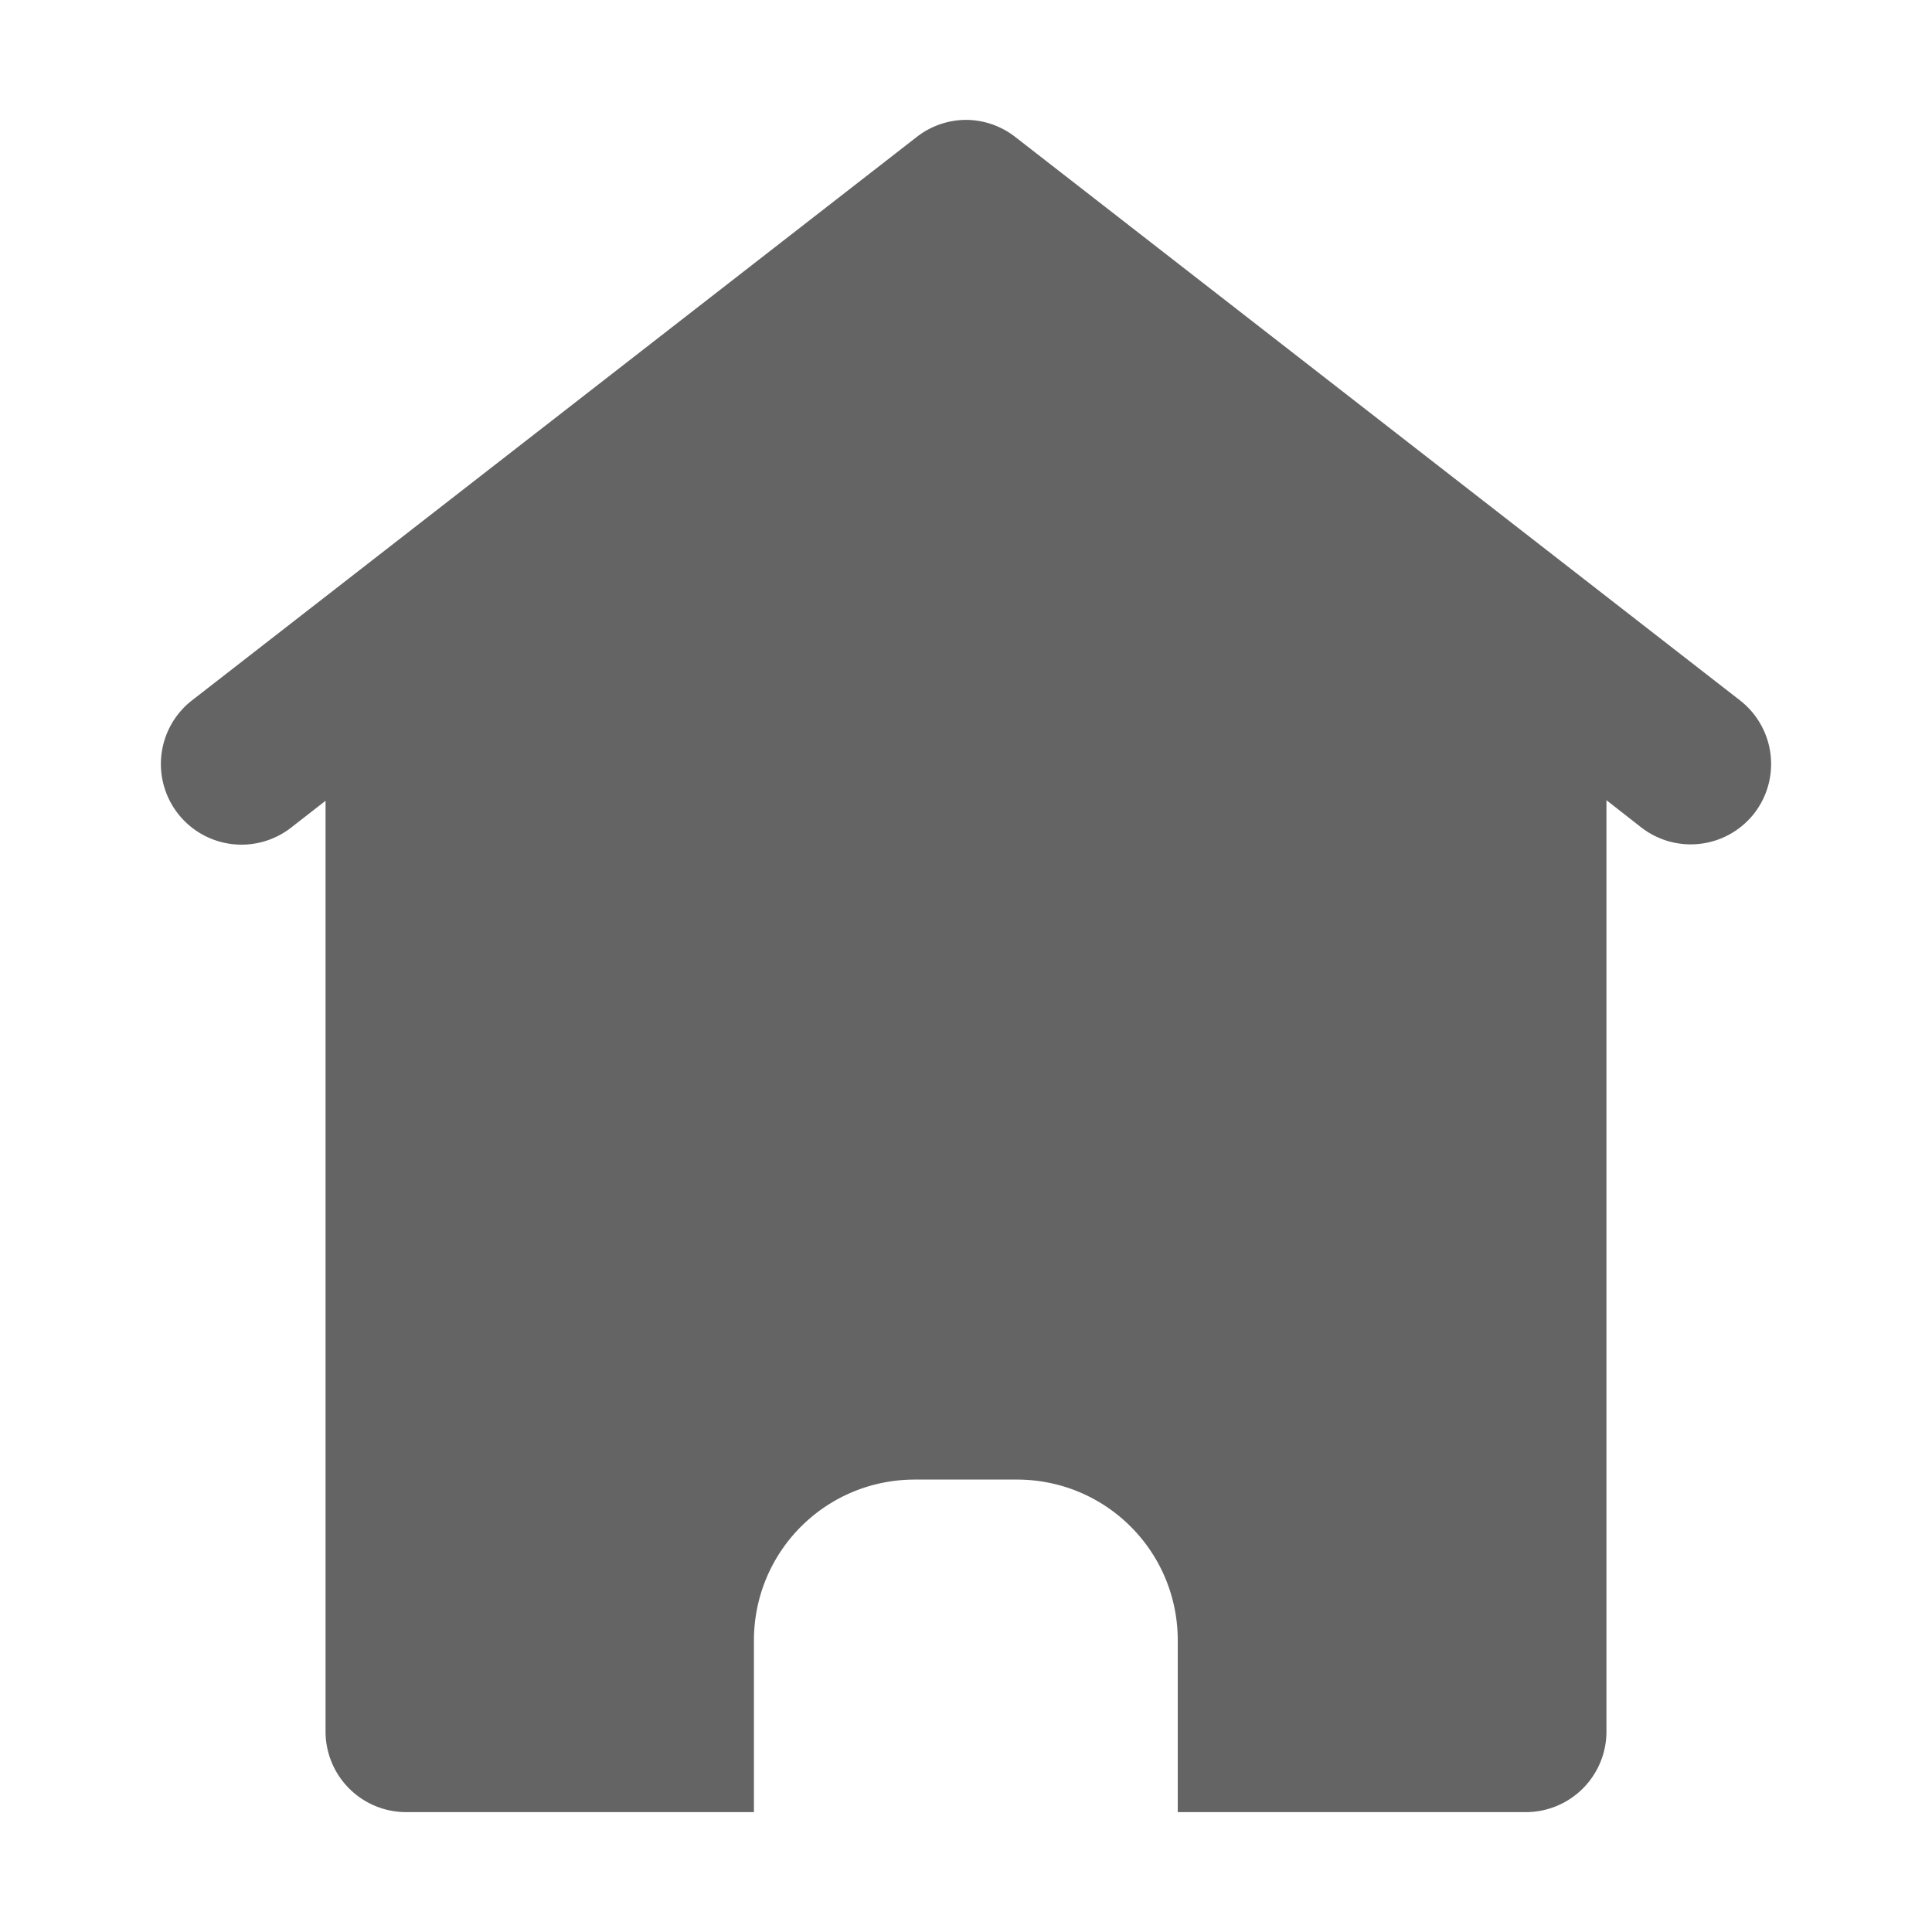 <?xml version="1.0" ?><svg height="24" id="svg8" version="1.1" viewBox="0 0 6.35 6.35" width="24" xmlns="http://www.w3.org/2000/svg" xmlns:cc="http://creativecommons.org/ns#" xmlns:dc="http://purl.org/dc/elements/1.1/" xmlns:inkscape="http://www.inkscape.org/namespaces/inkscape" xmlns:rdf="http://www.w3.org/1999/02/22-rdf-syntax-ns#" xmlns:sodipodi="http://sodipodi.sourceforge.net/DTD/sodipodi-0.dtd" xmlns:svg="http://www.w3.org/2000/svg"><defs id="defs2"/><g id="layer1"><path d="M 3.178,0.394 A 0.265,0.265 0 0 0 3.012,0.451 L 0.631,2.302 a 0.265,0.265 0 0 0 -0.047,0.371 0.265,0.265 0 0 0 0.373,0.047 l 0.113,-0.088 v 3.059 A 0.265,0.265 0 0 0 1.334,5.956 H 2.478 V 5.392 c 0,-0.293 0.236,-0.529 0.529,-0.529 h 0.335 c 0.293,0 0.529,0.236 0.529,0.529 V 5.956 H 5.016 A 0.265,0.265 0 0 0 5.28,5.691 v -3.061 l 0.115,0.09 A 0.265,0.265 0 0 0 5.766,2.673 0.265,0.265 0 0 0 5.719,2.302 L 3.338,0.451 A 0.265,0.265 0 0 0 3.178,0.394 Z" id="path1283" style="color:#000000;font-style:normal;font-variant:normal;font-weight:normal;font-stretch:normal;font-size:medium;line-height:normal;font-family:sans-serif;font-variant-ligatures:normal;font-variant-position:normal;font-variant-caps:normal;font-variant-numeric:normal;font-variant-alternates:normal;font-variant-east-asian:normal;font-feature-settings:normal;font-variation-settings:normal;text-indent:0;text-align:start;text-decoration:none;text-decoration-line:none;text-decoration-style:solid;text-decoration-color:#000000;letter-spacing:normal;word-spacing:normal;text-transform:none;writing-mode:lr-tb;direction:ltr;text-orientation:mixed;dominant-baseline:auto;baseline-shift:baseline;text-anchor:start;white-space:normal;shape-padding:0;shape-margin:0;inline-size:0;clip-rule:nonzero;display:inline;overflow:visible;visibility:visible;opacity:1;isolation:auto;mix-blend-mode:normal;color-interpolation:sRGB;color-interpolation-filters:linearRGB;solid-color:#000000;solid-opacity:1;vector-effect:none;fill:#646464;fill-opacity:1;fill-rule:nonzero;stroke:none;stroke-width:0.529;stroke-linecap:butt;stroke-linejoin:round;stroke-miterlimit:4;stroke-dasharray:none;stroke-dashoffset:0;stroke-opacity:1;paint-order:stroke fill markers;color-rendering:auto;image-rendering:auto;shape-rendering:auto;text-rendering:auto;enable-background:accumulate;stop-color:#000000;stop-opacity:1"/></g></svg>